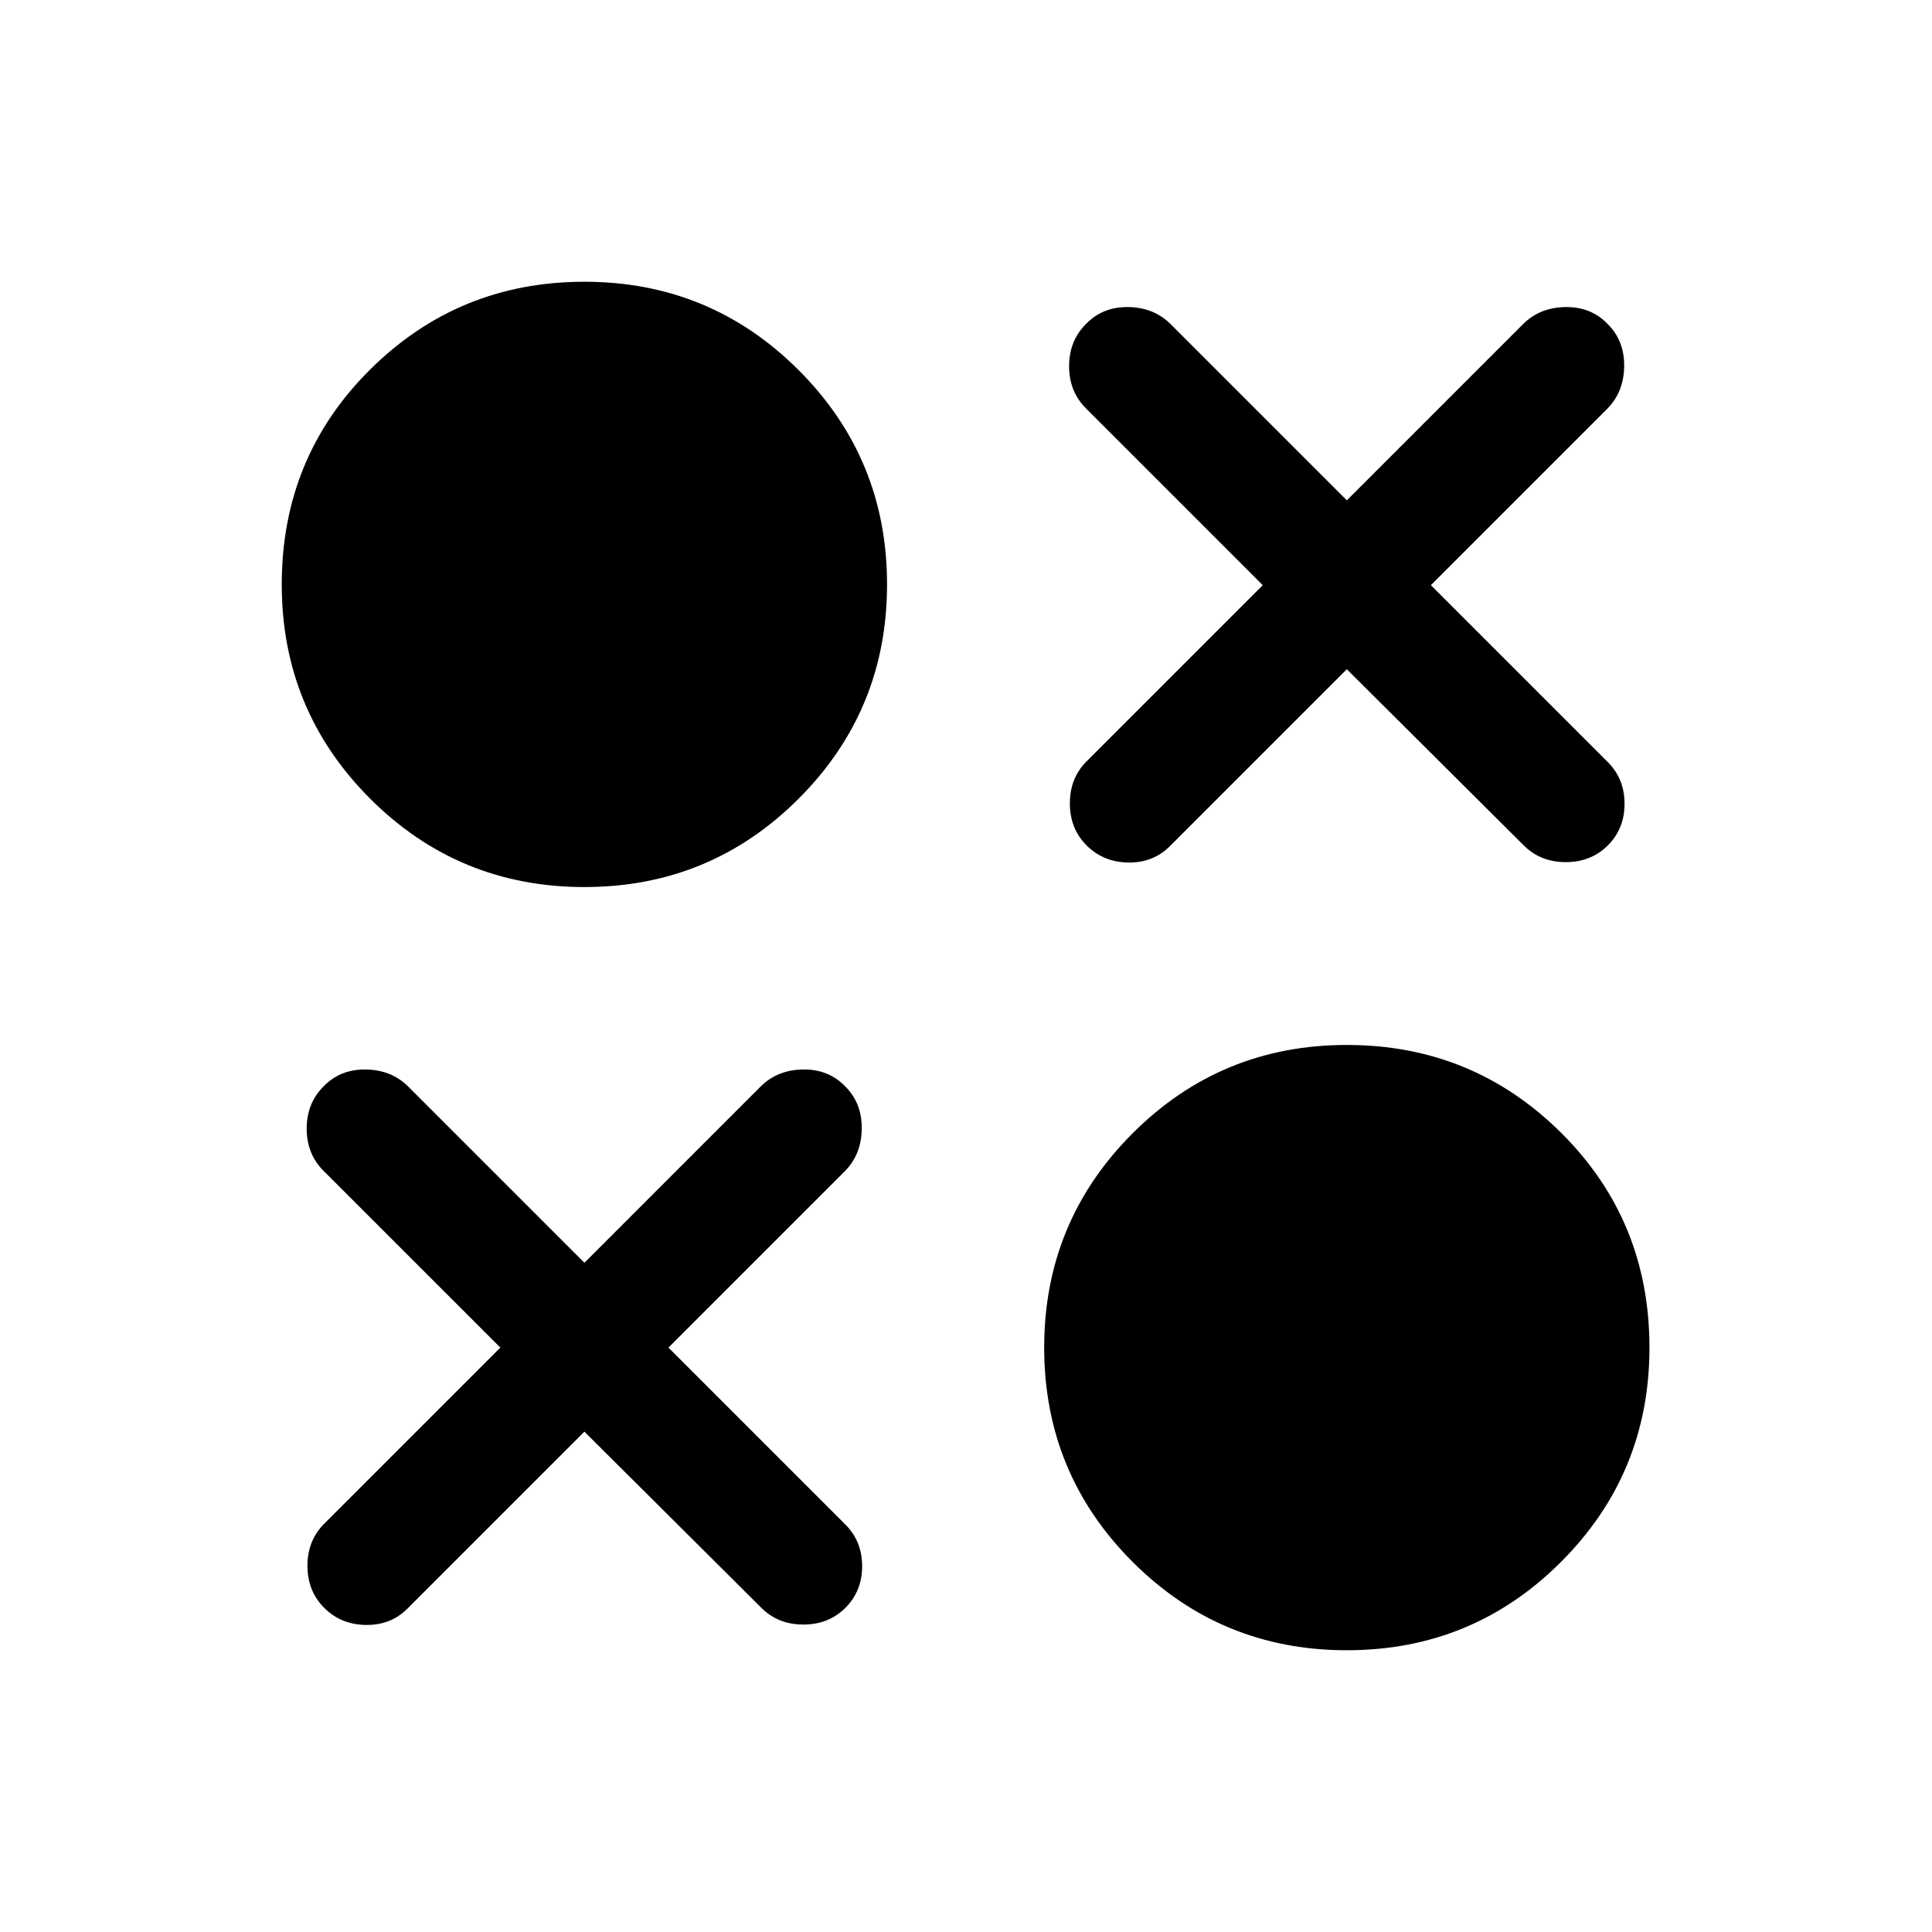 <svg xmlns="http://www.w3.org/2000/svg" height="24" viewBox="0 -960 960 960" width="24"><path d="m669.23-627.46-87.92 87.92q-8.31 8.31-20.7 8.12-12.38-.19-20.69-8.5t-8.31-20.89q0-12.57 8.31-20.88l87.54-87.54-87.92-87.92q-8.31-8.31-8.31-20.89 0-12.57 8.31-20.88 8.31-8.69 21.07-8.5 12.77.19 21.08 8.5l87.54 87.54 87.54-87.54q8.31-8.31 21.08-8.5 12.76-.19 21.07 8.5 8.31 8.31 8.12 21.07-.2 12.77-8.5 21.08L711-669.23l87.92 87.92q8.31 8.31 8.31 20.7 0 12.38-8.31 20.69t-20.88 8.31q-12.58 0-20.89-8.31l-87.92-87.54ZM290.39-519.23q-62.54 0-106.47-43.92Q140-607.08 140-669.61q0-63.16 43.92-106.77Q227.85-820 290.39-820q62.53 0 106.46 43.92 43.92 43.93 43.92 106.47 0 62.53-43.92 106.46-43.93 43.92-106.46 43.92Zm0 270.61-87.93 87.93q-8.31 8.3-20.69 8.11-12.38-.19-20.69-8.5t-8.31-20.88q0-12.58 8.31-20.89l87.54-87.54-87.93-87.92q-8.3-8.31-8.3-20.88 0-12.58 8.3-20.89 8.31-8.69 21.08-8.5 12.77.19 21.08 8.5l87.54 87.54 87.53-87.54q8.31-8.31 21.08-8.5 12.77-.19 21.08 8.5 8.31 8.31 8.11 21.08-.19 12.77-8.5 21.08l-87.54 87.53 87.93 87.93q8.31 8.31 8.31 20.69t-8.31 20.69q-8.31 8.31-20.89 8.31-12.57 0-20.88-8.31l-87.92-87.54ZM669.23-140q-62.54 0-106.46-43.92-43.92-43.93-43.92-106.47 0-62.53 43.92-106.46 43.92-43.92 106.46-43.92 62.54 0 106.46 43.62 43.92 43.61 43.92 106.76 0 62.54-43.92 106.47Q731.77-140 669.23-140Z"/></svg>